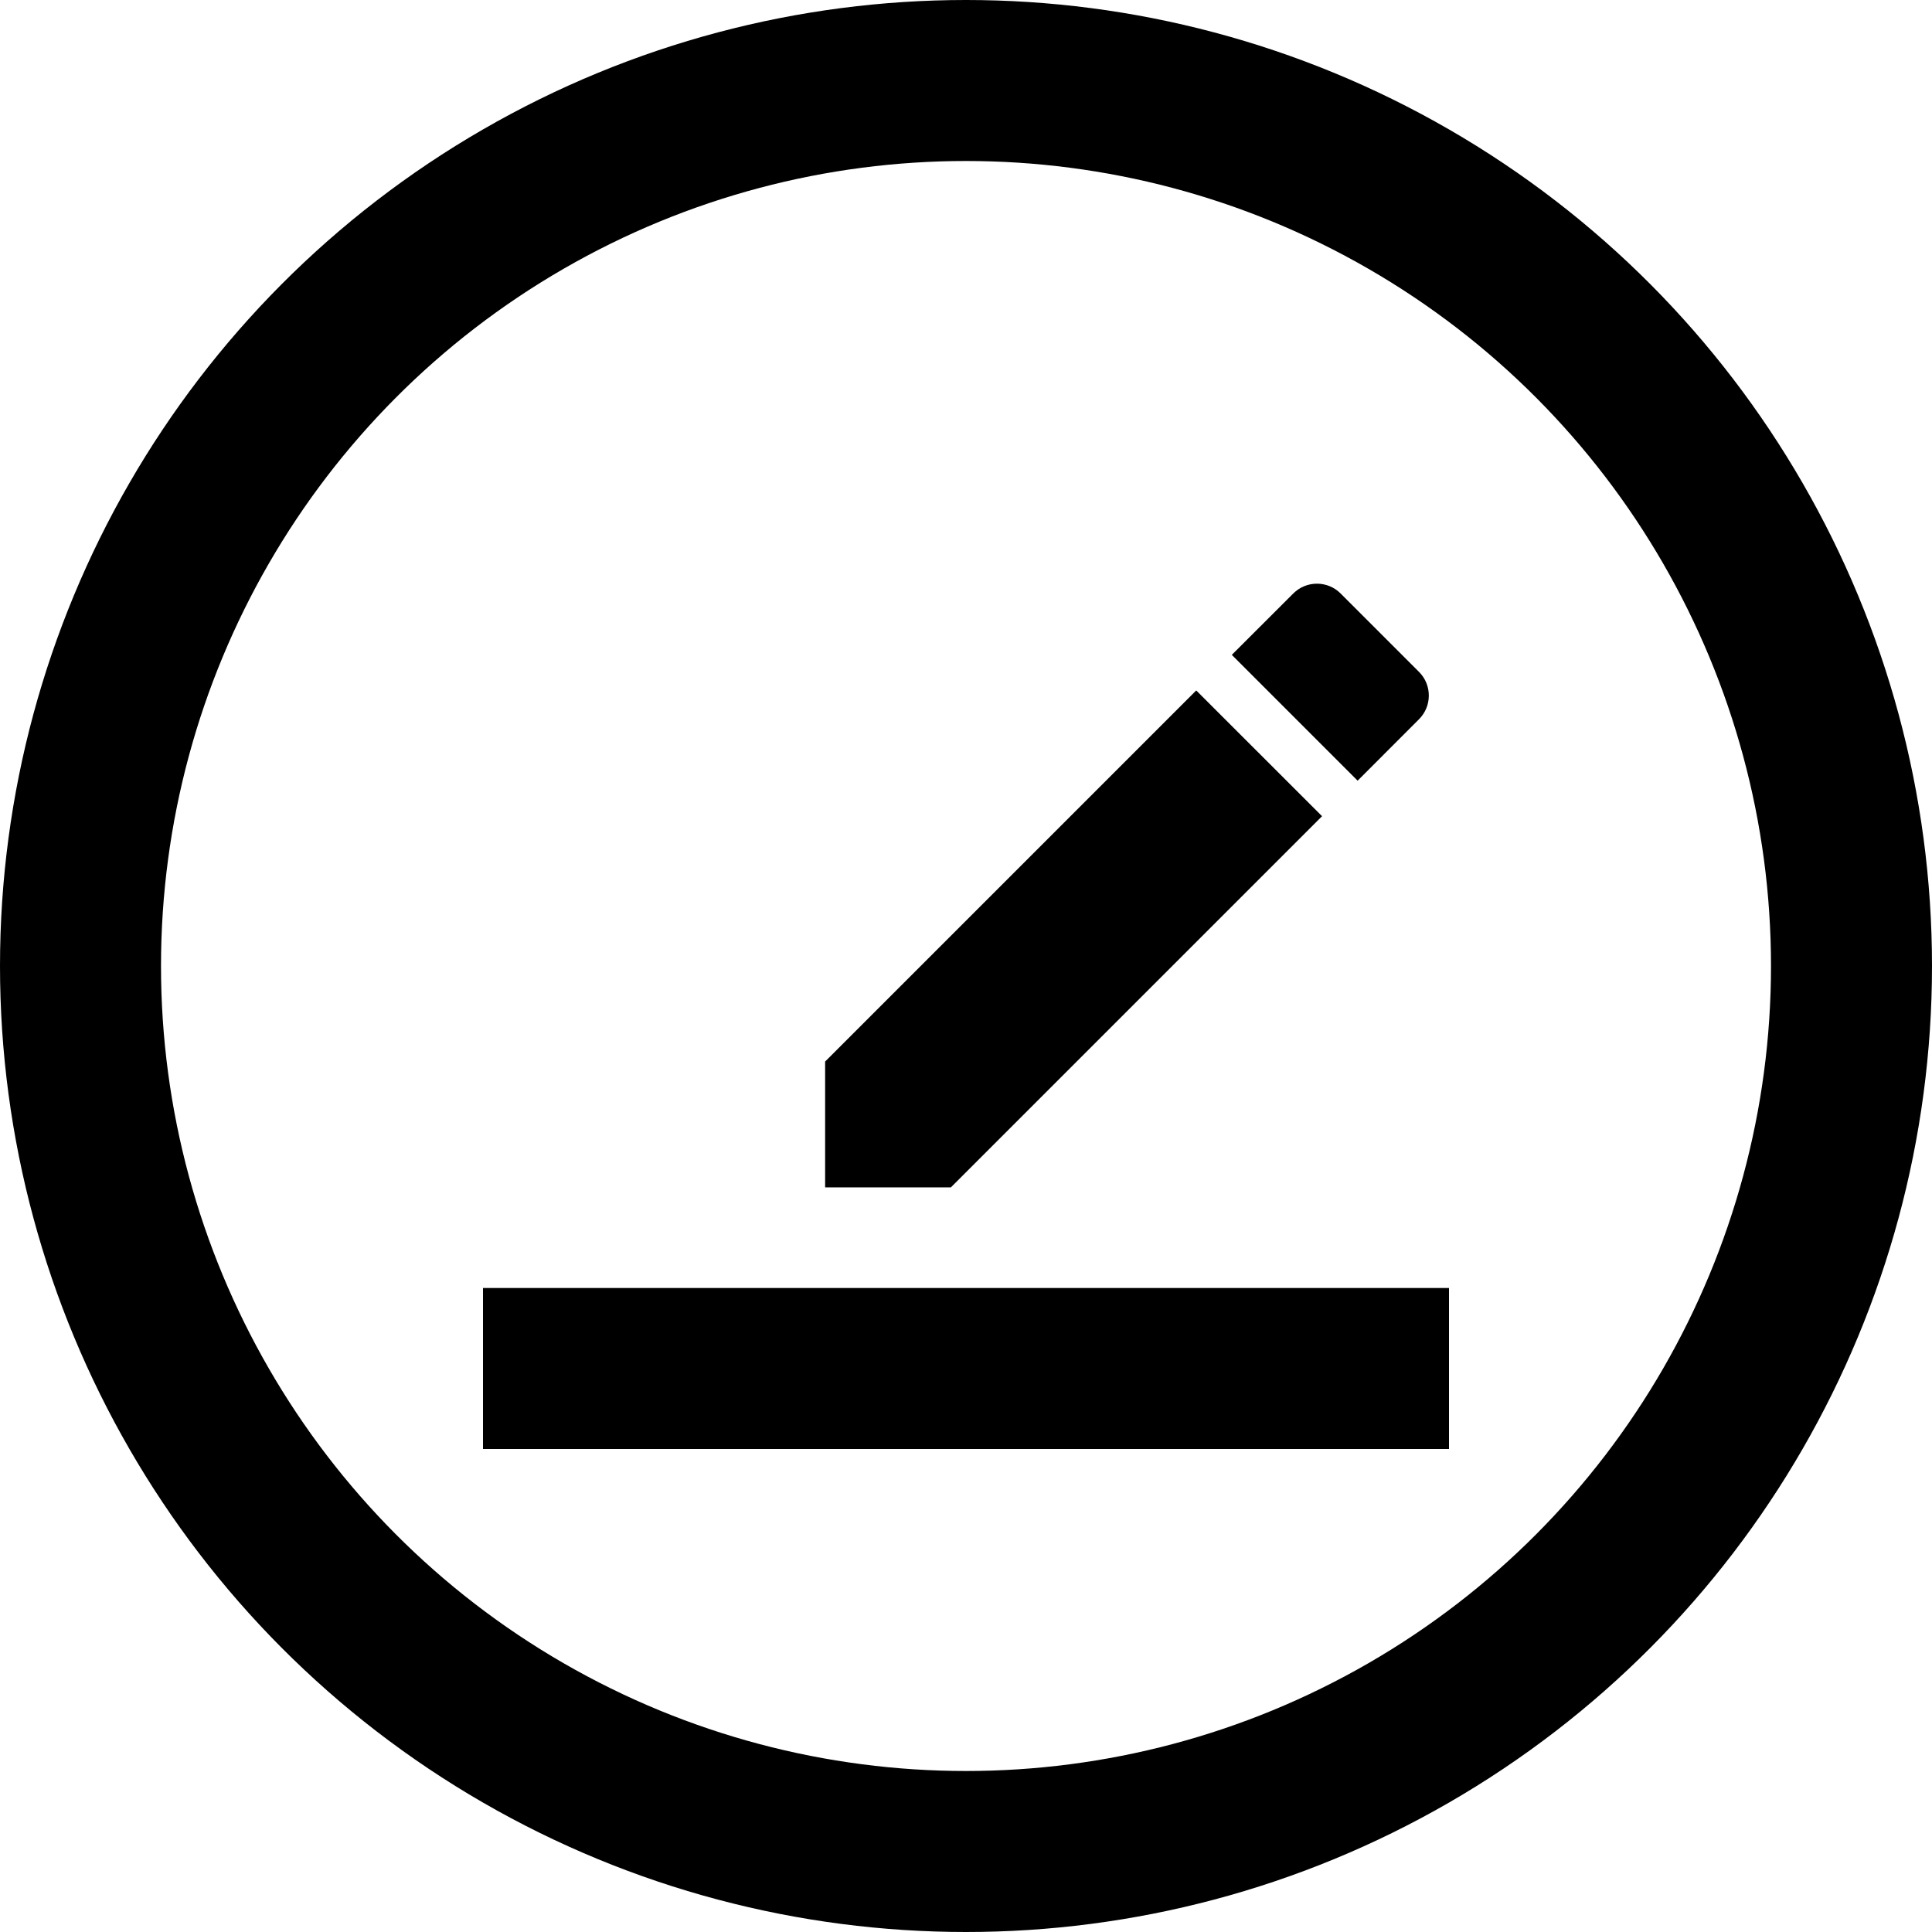 <svg width="24" height="24" viewBox="0 0 24 24" fill="none" xmlns="http://www.w3.org/2000/svg">
<circle cx="12" cy="12" r="11" stroke="black" stroke-width="2"/>
<g clip-path="url(#clip0_280_364)">
<path d="M10.25 13.187V14.75H11.812L16.423 10.139L14.86 8.577L10.25 13.187ZM17.627 8.935C17.79 8.773 17.79 8.508 17.627 8.346L16.654 7.373C16.492 7.21 16.227 7.21 16.065 7.373L15.302 8.135L16.865 9.698L17.627 8.935Z" fill="black"/>
</g>
<line x1="6" y1="17" x2="18" y2="17" stroke="black" stroke-width="2"/>
<defs>
<clipPath id="clip0_280_364">
<rect width="10" height="10" fill="white" transform="translate(9 6)"/>
</clipPath>
</defs>
</svg>
